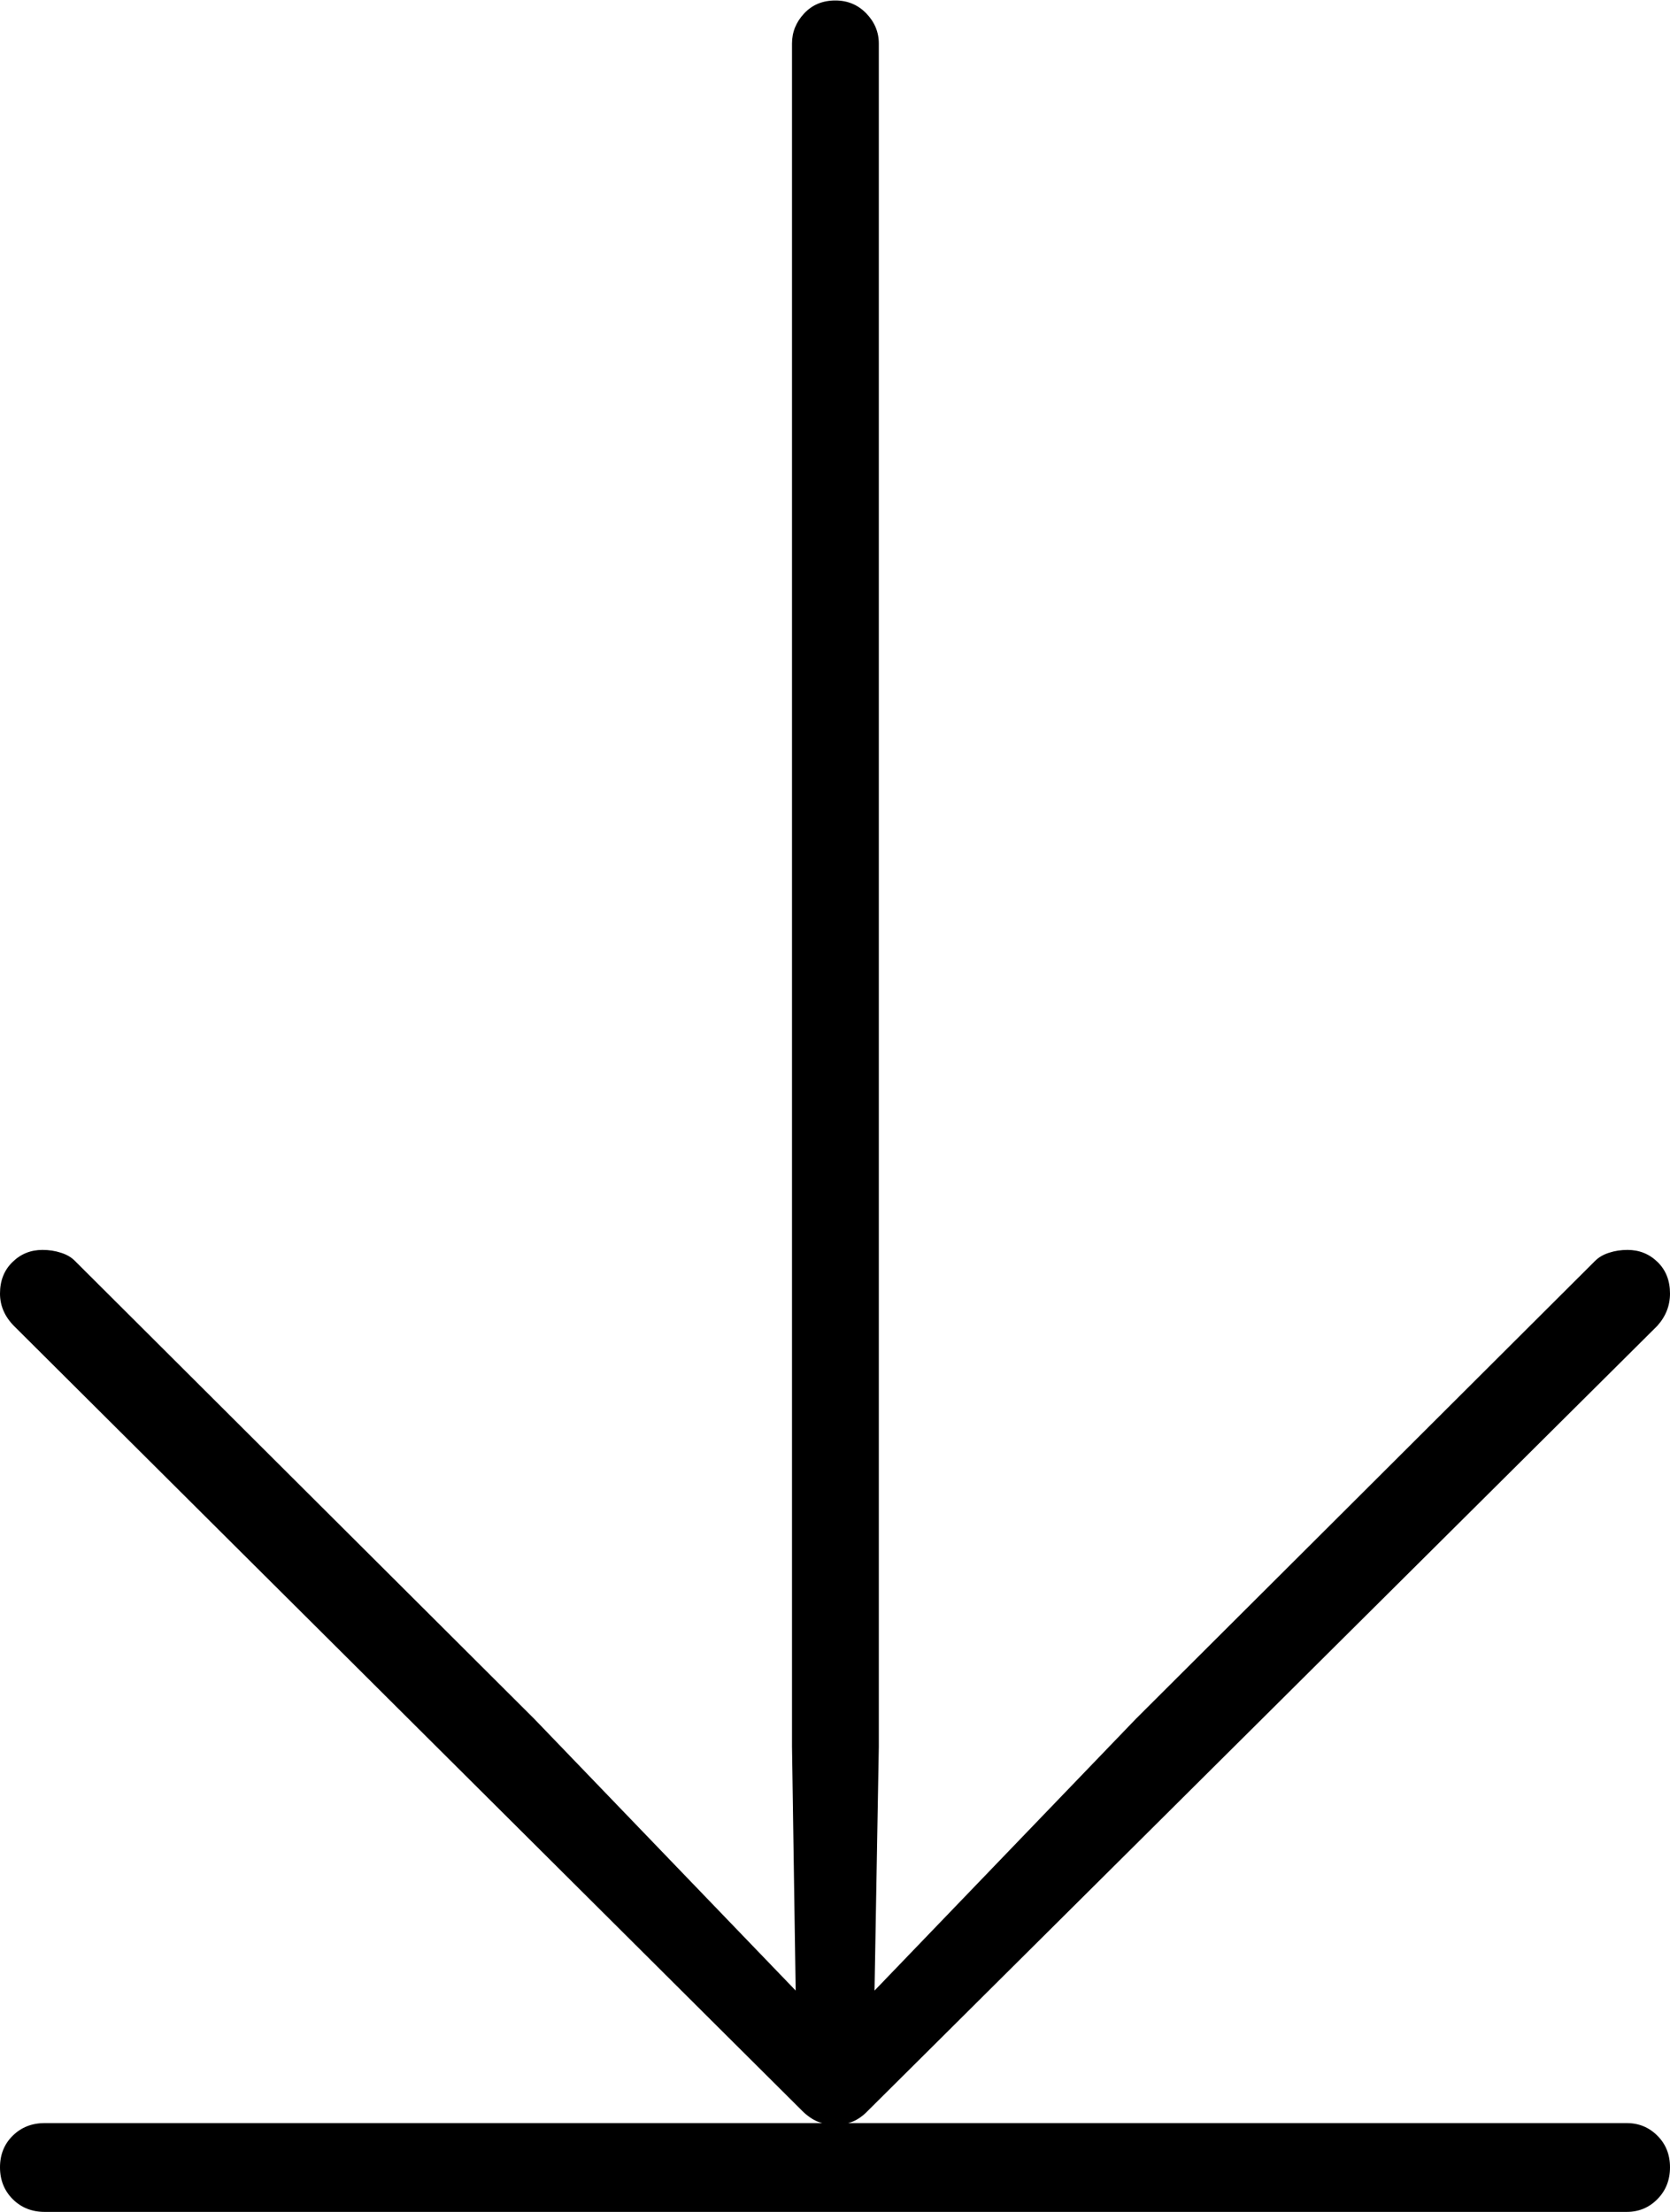 <?xml version="1.0" encoding="UTF-8"?>
<!--Generator: Apple Native CoreSVG 175-->
<!DOCTYPE svg
PUBLIC "-//W3C//DTD SVG 1.1//EN"
       "http://www.w3.org/Graphics/SVG/1.1/DTD/svg11.dtd">
<svg version="1.1" xmlns="http://www.w3.org/2000/svg" xmlns:xlink="http://www.w3.org/1999/xlink" width="14.235" height="18.852">
 <g>
  <rect height="18.852" opacity="0" width="14.235" x="0" y="0"/>
  <path d="M14.235 11.025Q14.235 10.86 14.13 10.757Q14.024 10.653 13.873 10.653Q13.789 10.653 13.716 10.677Q13.643 10.7 13.596 10.747L9.682 14.65L7.282 17.145L7.45 17.214L7.491 14.887L7.491 0.371Q7.491 0.225 7.384 0.114Q7.277 0.004 7.121 0.004Q6.958 0.004 6.855 0.114Q6.751 0.225 6.751 0.371L6.751 14.887L6.786 17.214L6.955 17.145L4.554 14.65L0.639 10.747Q0.593 10.7 0.519 10.677Q0.446 10.653 0.362 10.653Q0.211 10.653 0.106 10.757Q0 10.86 0 11.025Q0 11.18 0.119 11.301L6.839 17.992Q6.902 18.054 6.969 18.082Q7.037 18.109 7.121 18.109Q7.201 18.109 7.269 18.082Q7.336 18.054 7.396 17.992L14.126 11.301Q14.235 11.18 14.235 11.025ZM14.235 18.472Q14.235 18.309 14.127 18.202Q14.02 18.095 13.866 18.095L0.381 18.095Q0.218 18.095 0.109 18.202Q0 18.309 0 18.472Q0 18.635 0.109 18.744Q0.218 18.852 0.381 18.852L13.866 18.852Q14.02 18.852 14.127 18.744Q14.235 18.635 14.235 18.472Z" fill="#000000"/>
 </g>
</svg>
